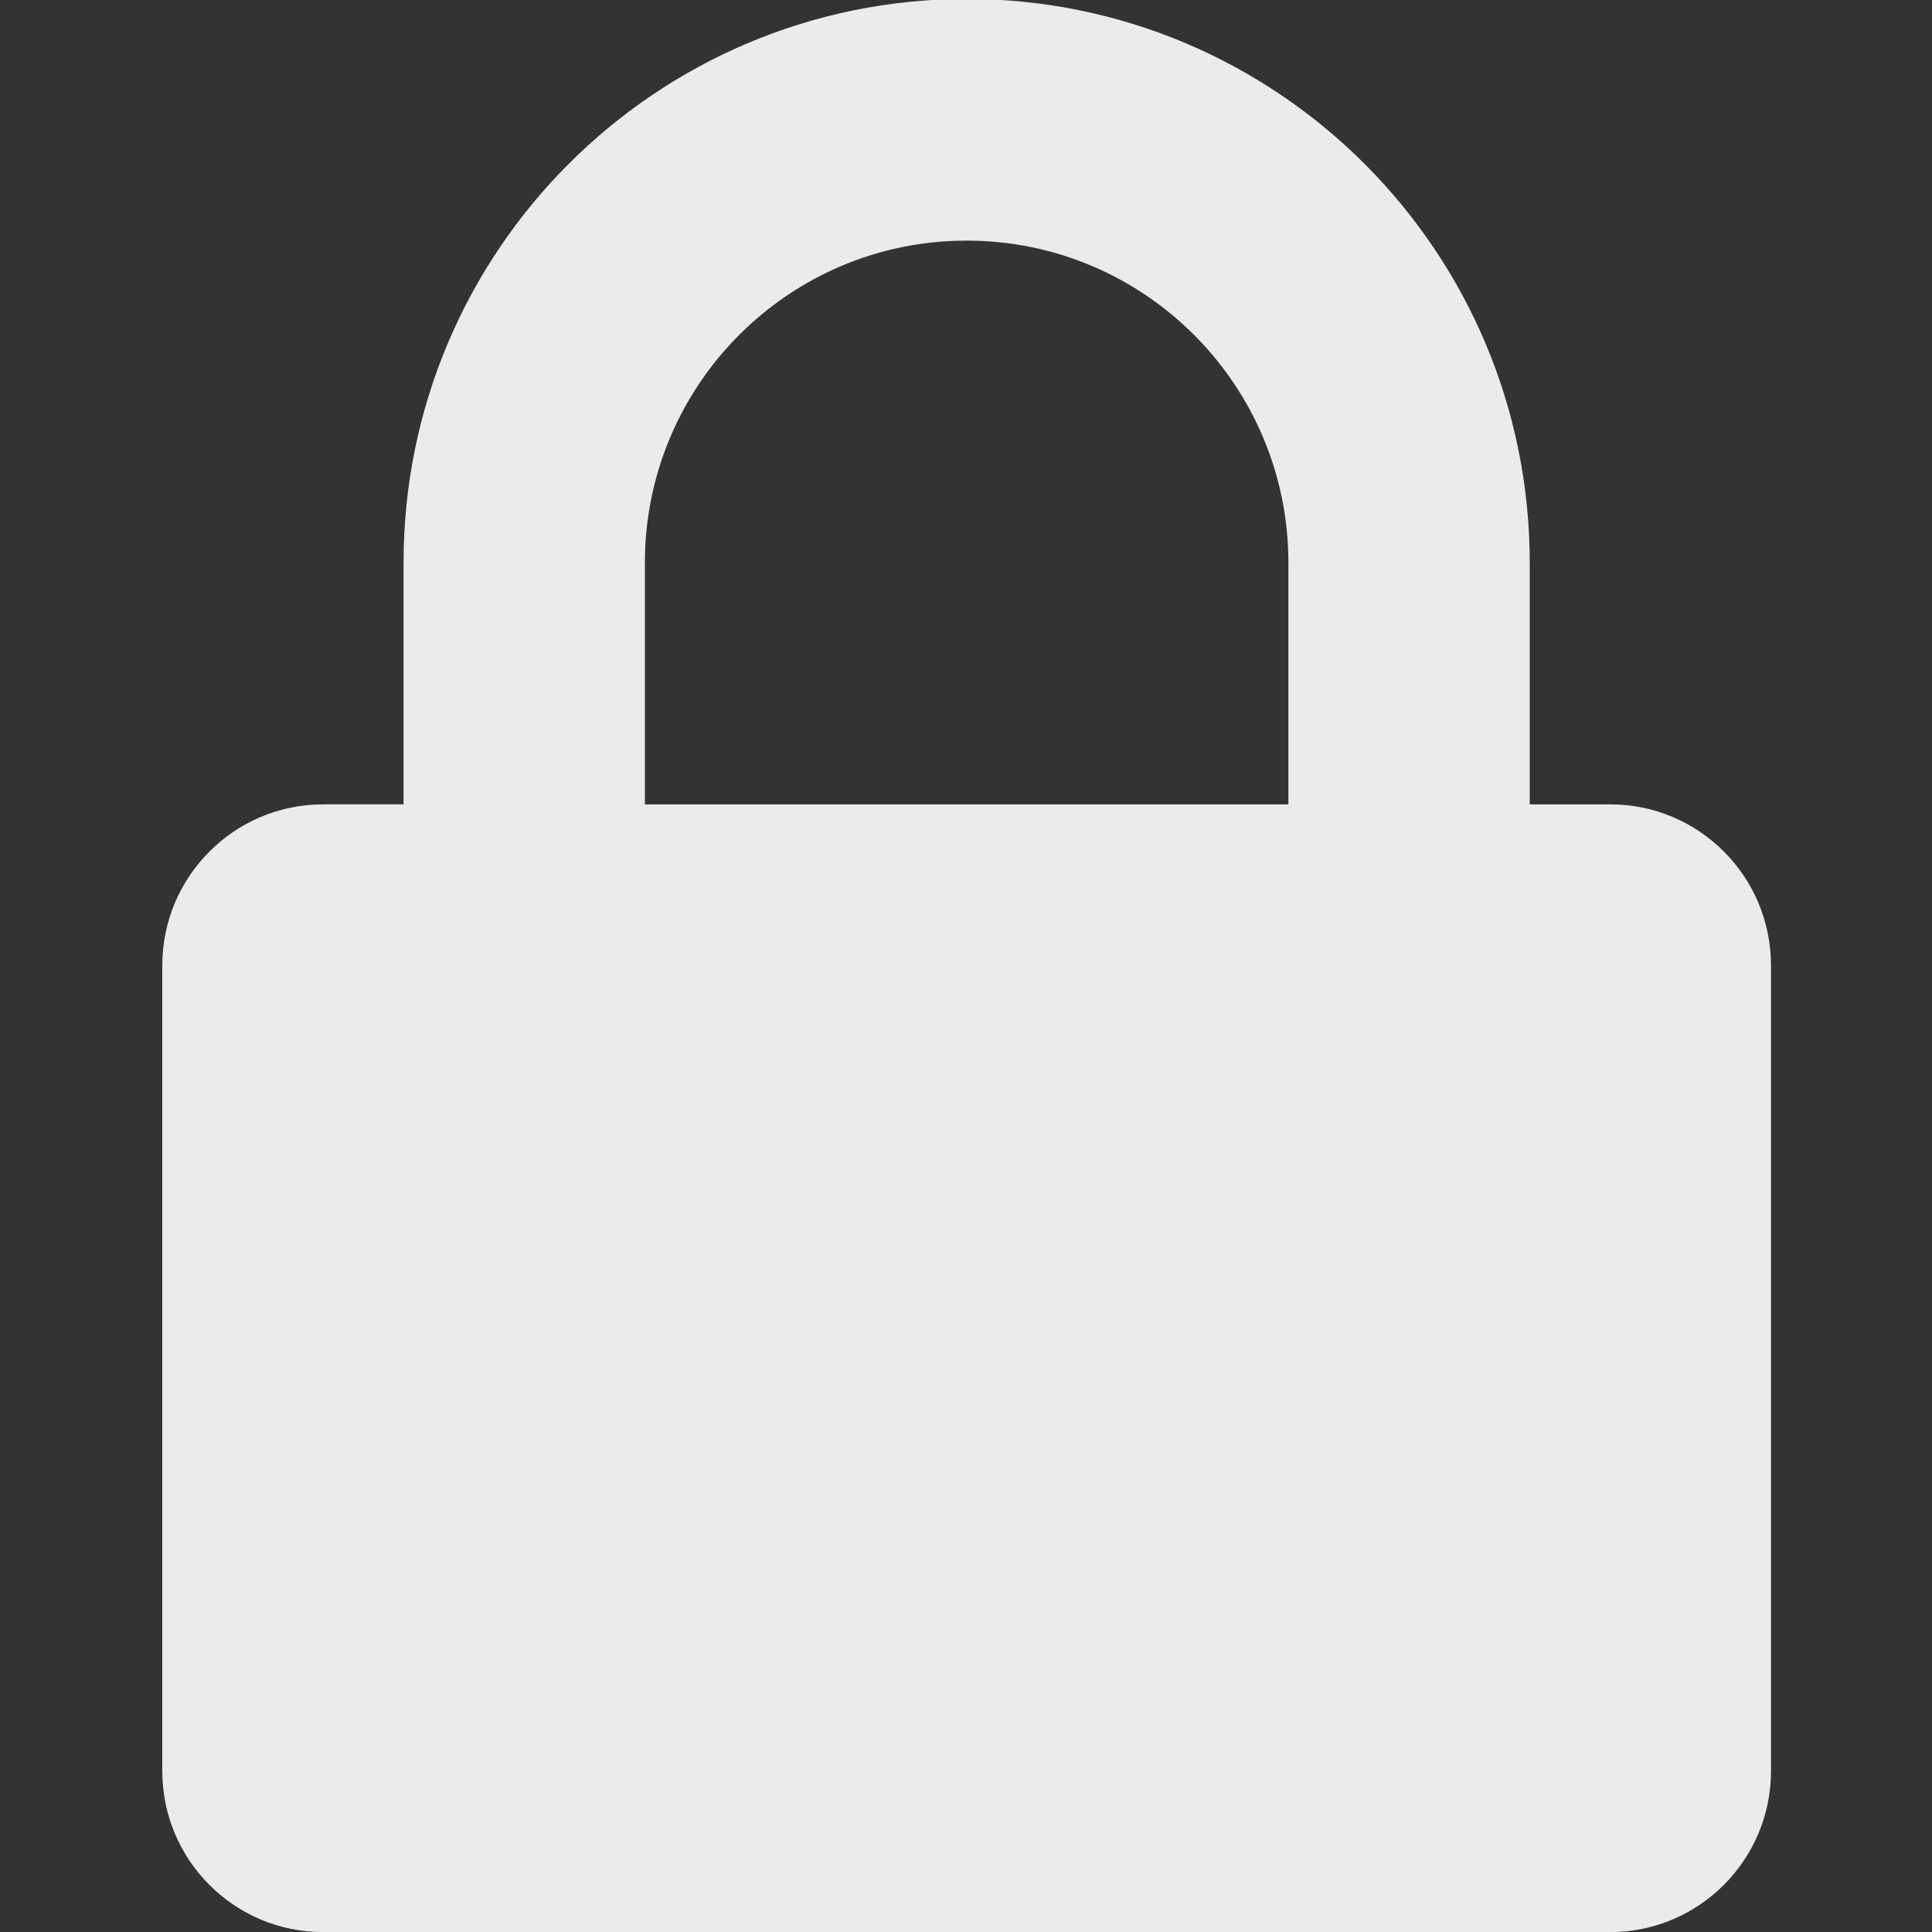 <svg enable-background='new 0 0 24 24' id='Layer_1' version='1.1' viewBox='0 0 24 24' xml:space='preserve'
  xmlns='http://www.w3.org/2000/svg'
  xmlns:xlink='http://www.w3.org/1999/xlink'>
  <rect x="0" y="0" width="24" height="24" fill="#333333" stroke="none"/>
  <path fill='#ecebe9' clip-rule='evenodd' d='M20.002,24.001H4.014c-1.104,0-1.998-0.896-1.998-2.001V11.994  c0-1.105,0.895-2.002,1.998-2.002h0.999V6.991c0-3.868,3.132-7.004,6.995-7.004s6.995,3.136,6.995,7.004v3.001h0.999  c1.104,0,1.998,0.896,1.998,2.002V22C22,23.104,21.105,24.001,20.002,24.001z M16.005,6.991c0-2.21-1.79-4.002-3.997-4.002  S8.011,4.781,8.011,6.991v3.001h7.994V6.991z' fill-rule='evenodd'/>
</svg>

